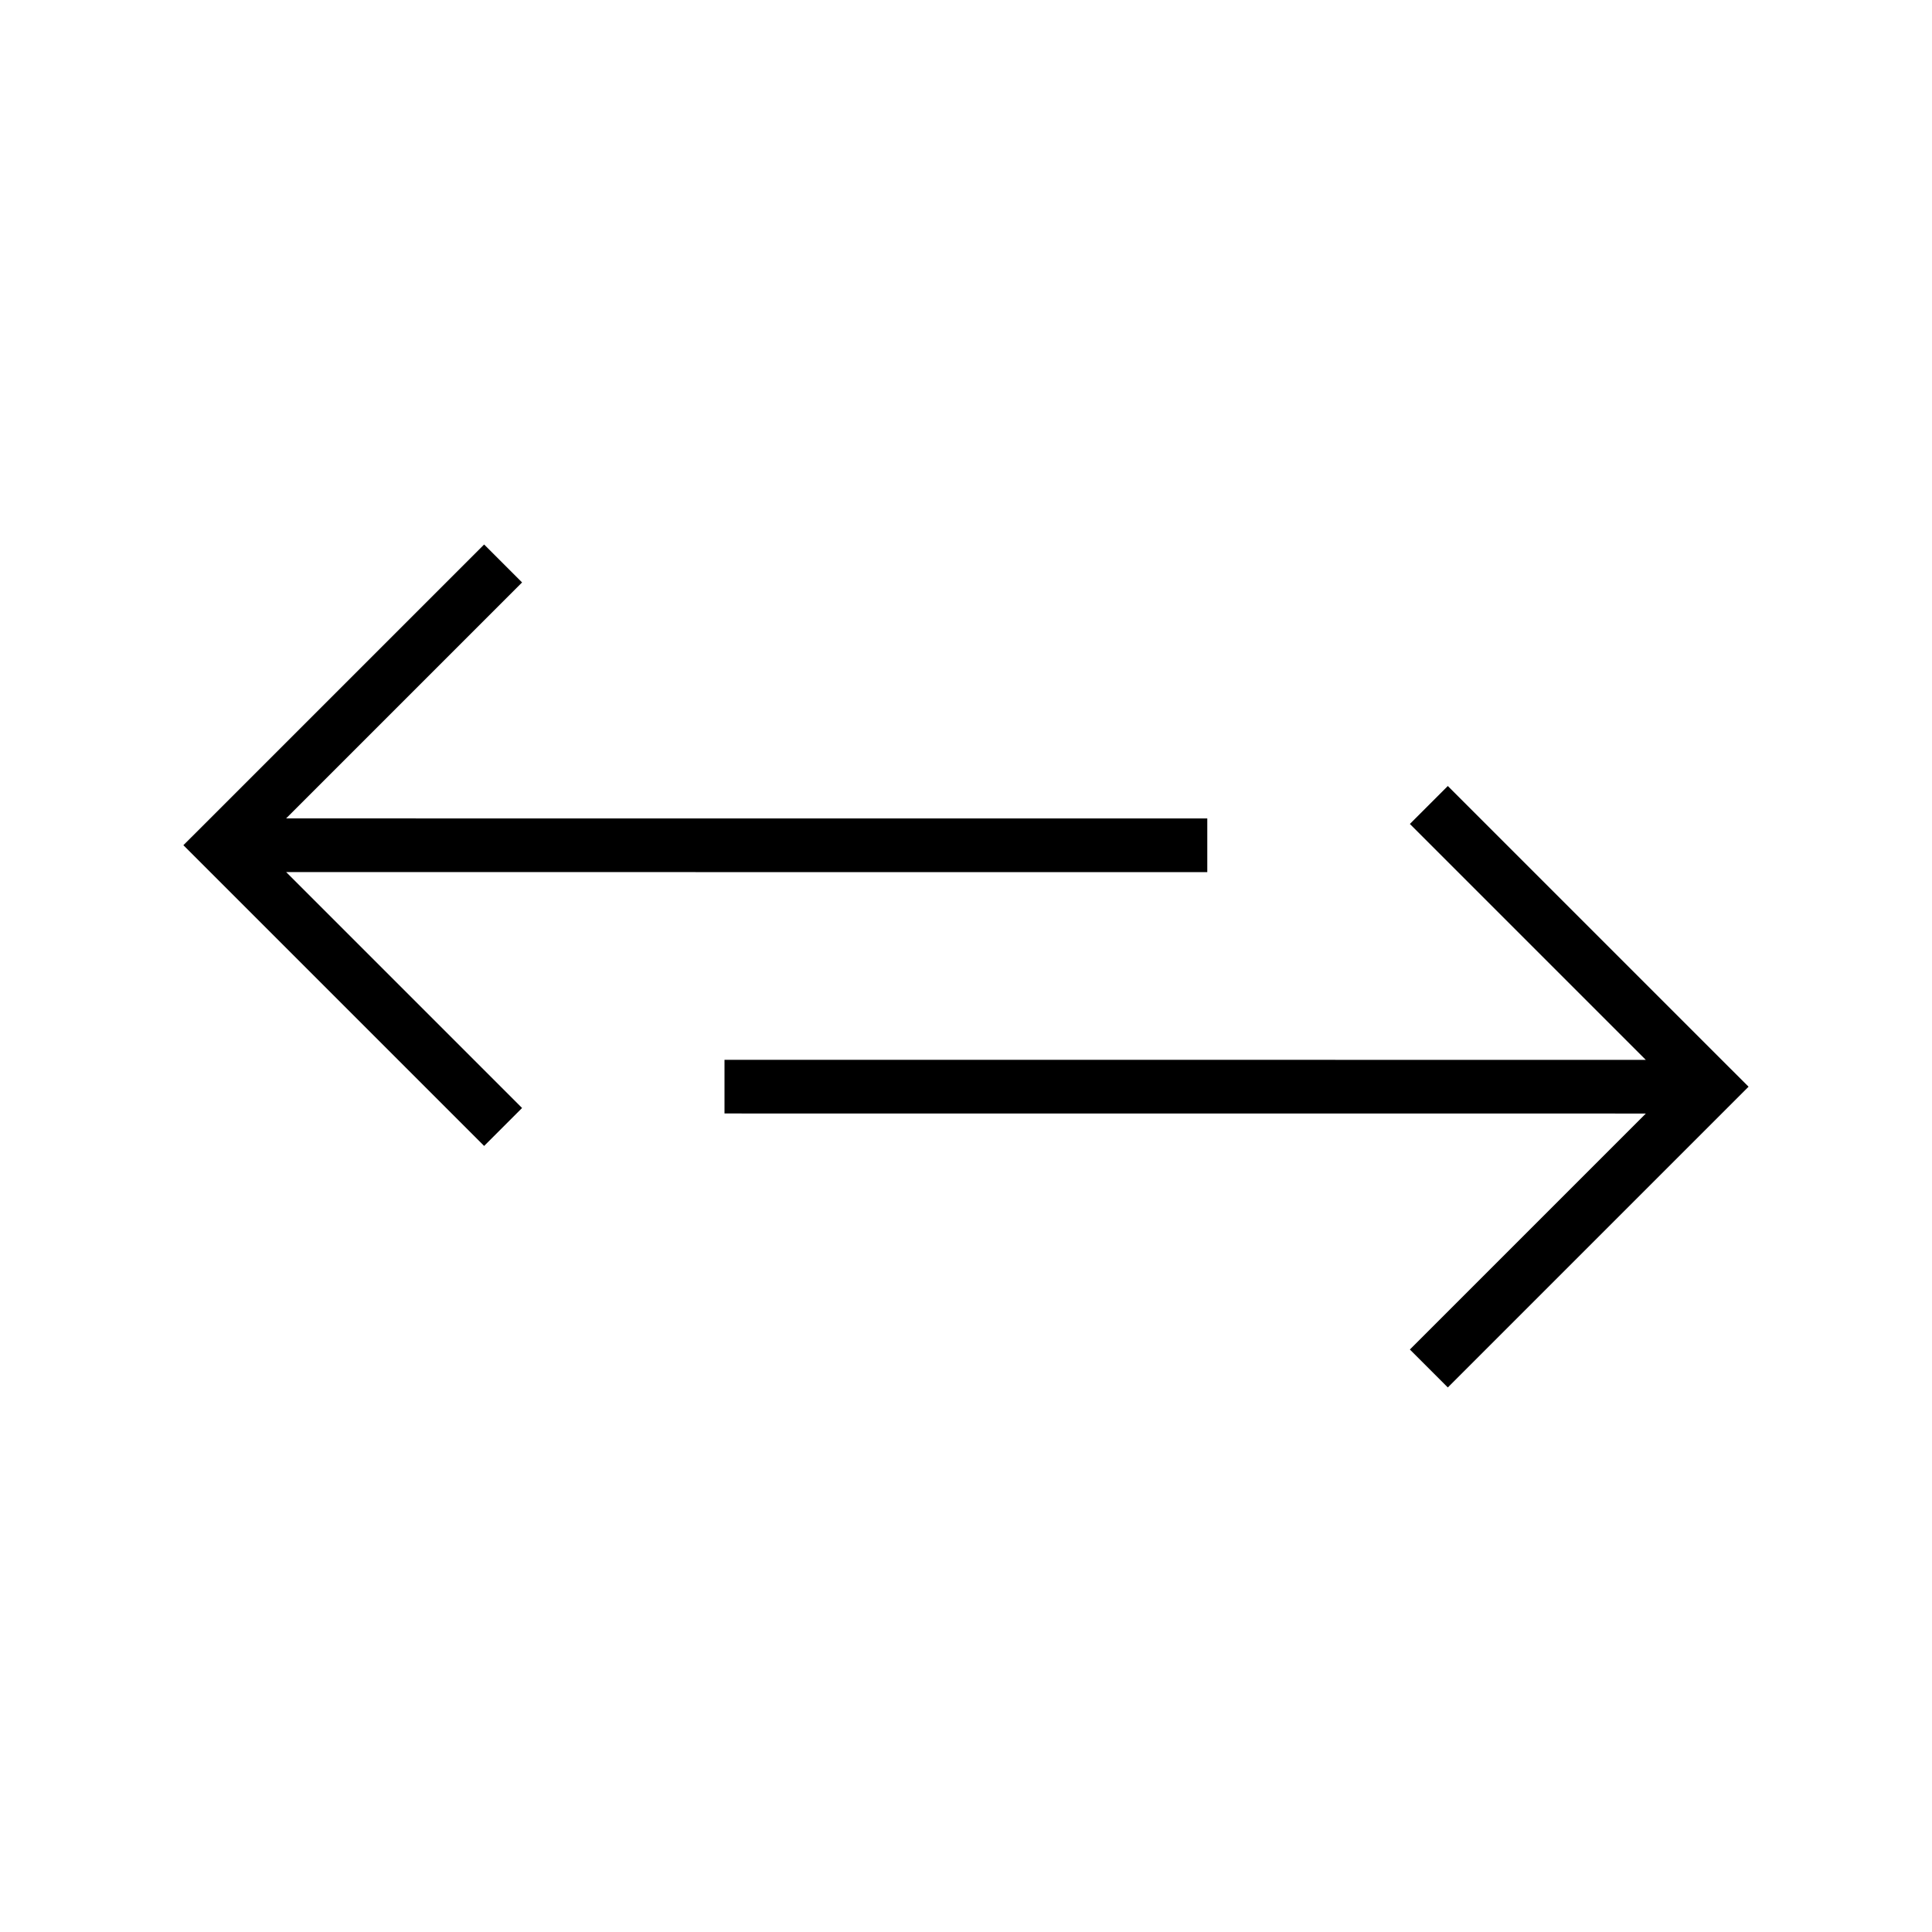 <svg width="36" height="36" viewBox="0,0,36,36" xmlns="http://www.w3.org/2000/svg"><path fill-rule="evenodd" clip-rule="evenodd" d="m5.331,15.25,4.397-4.397-.707-.707-5.25,5.25-.354.353.354.354,5.25,5.25.707-.707-4.396-4.396,17.164.001 0-1-17.166-.001zm25.336,4.499-4.396-4.396.707-.707,5.25,5.25.354.353-5.604,5.604-.707-.707,4.397-4.397L13.5,20.748l0-1,17.167.001z"/></svg>